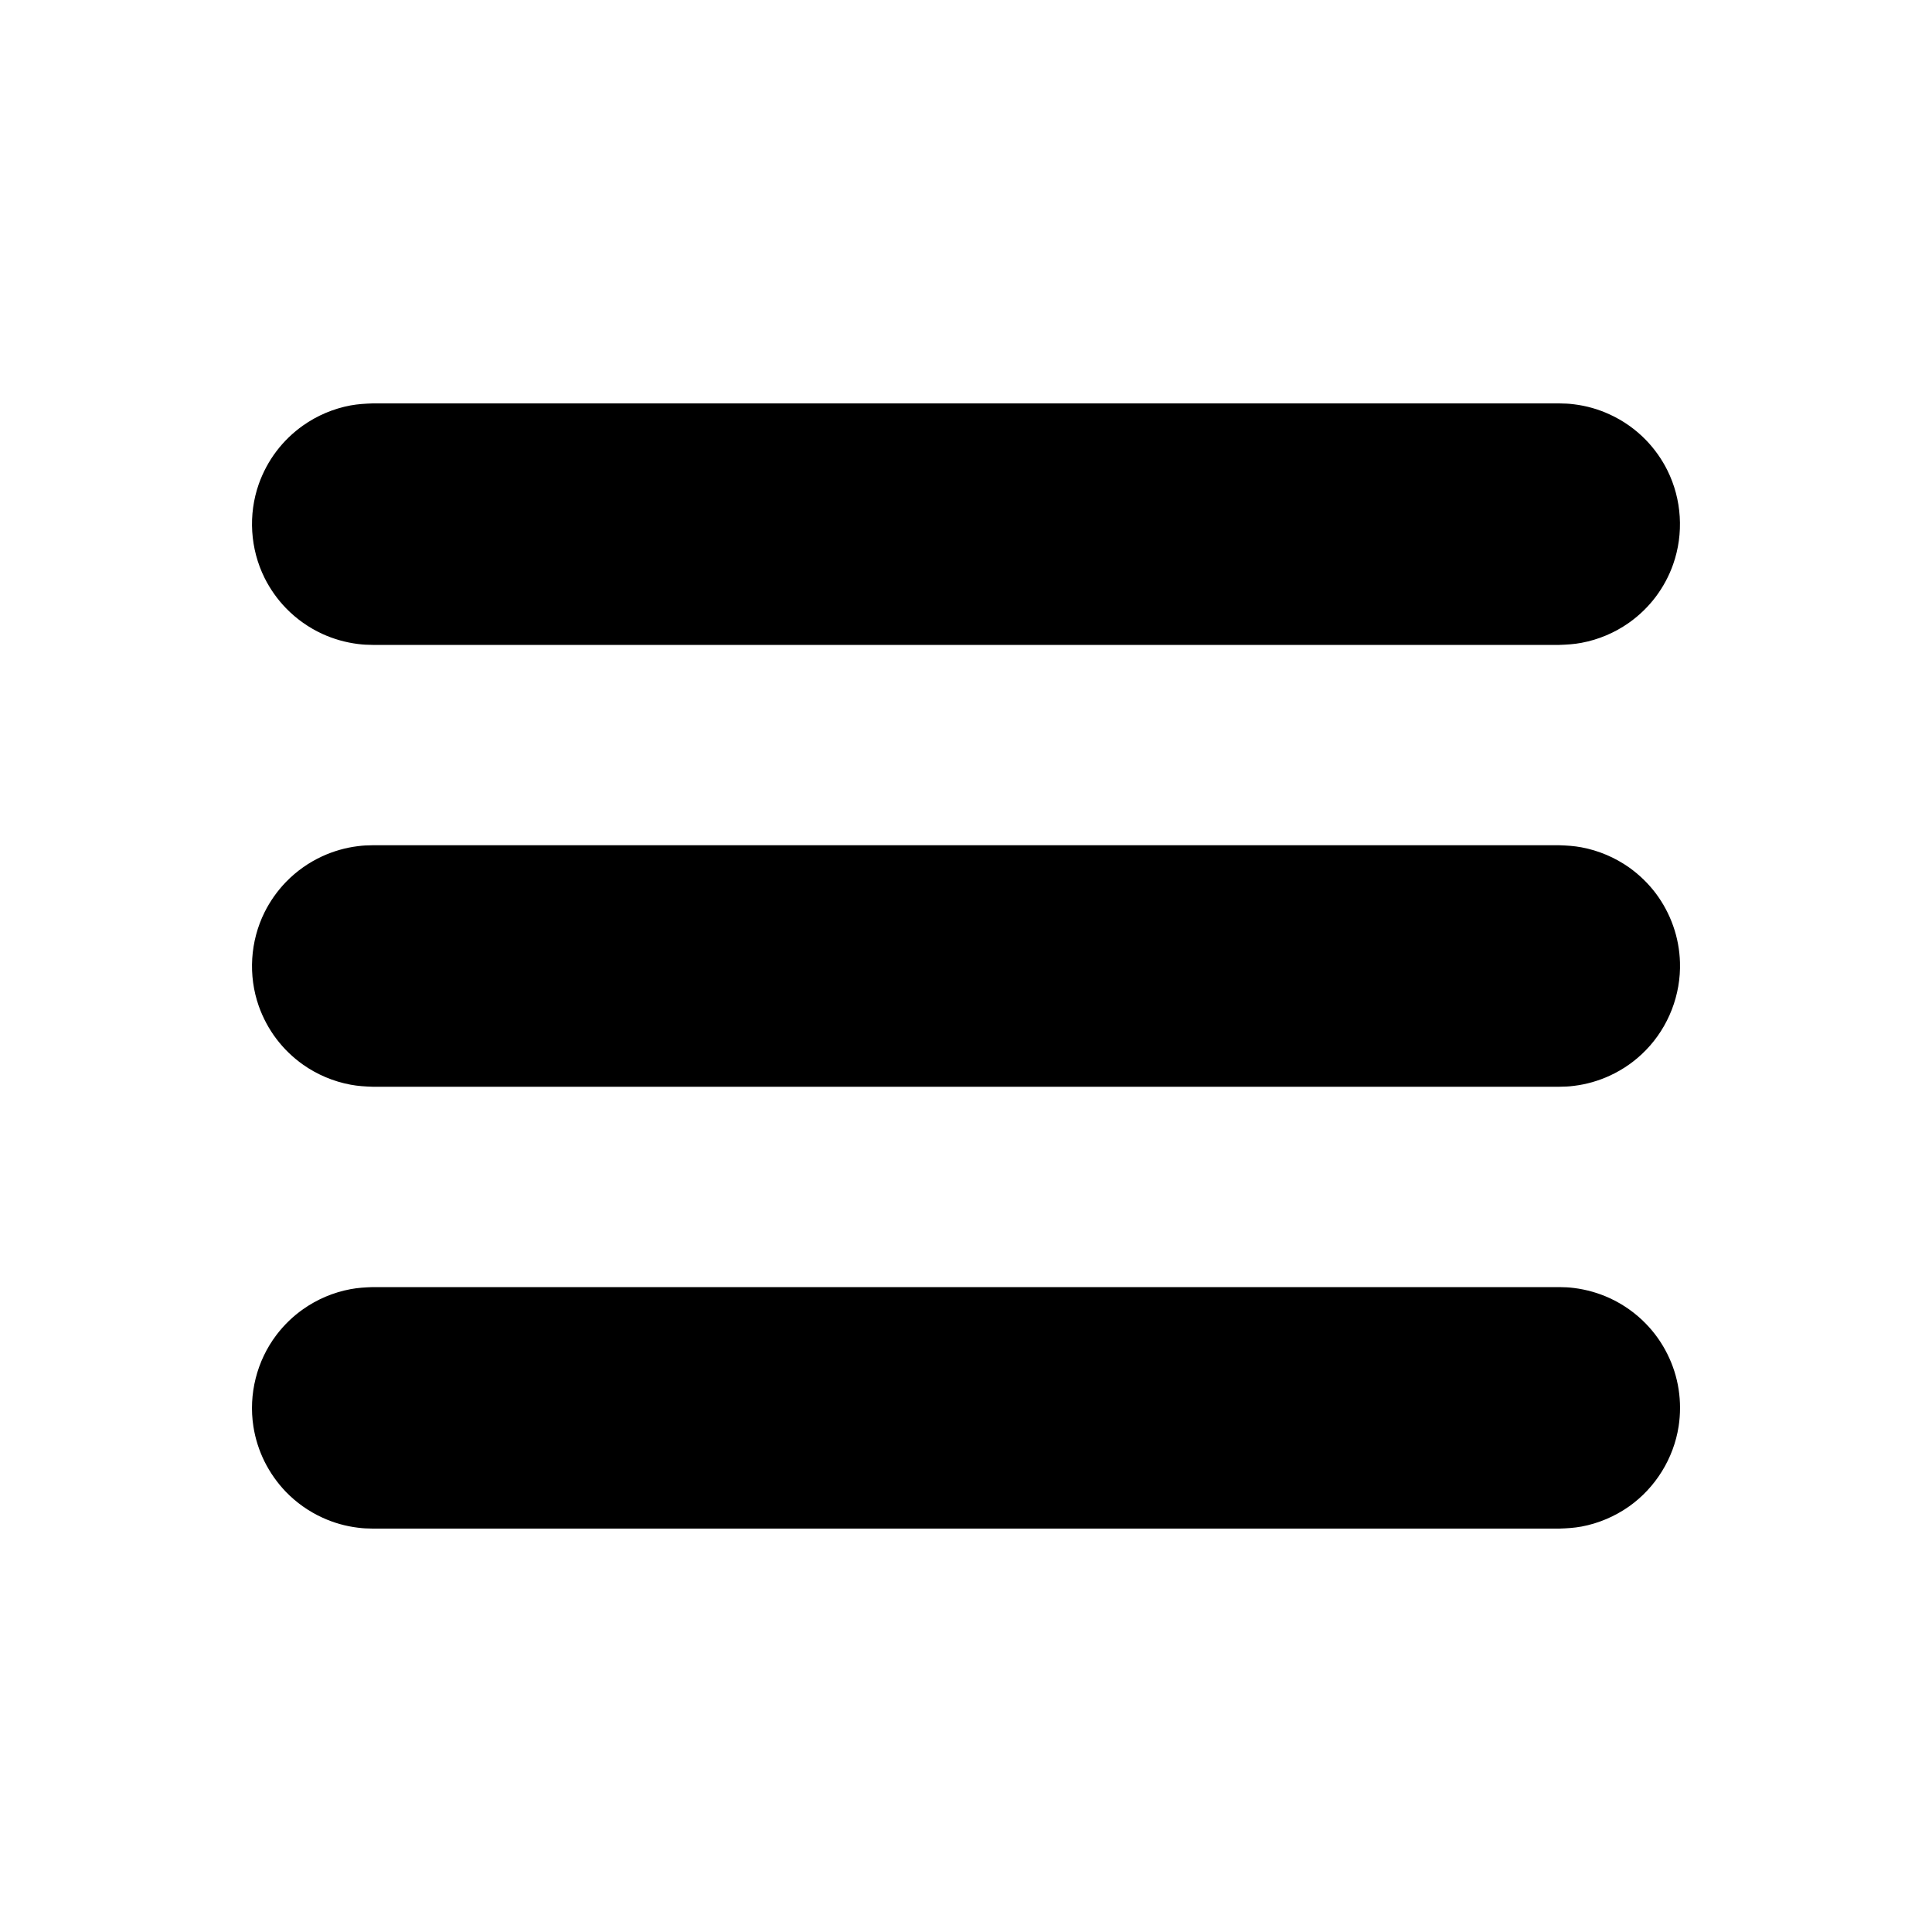 <?xml version="1.0" standalone="no"?>
<!DOCTYPE svg PUBLIC "-//W3C//DTD SVG 1.1//EN" "http://www.w3.org/Graphics/SVG/1.1/DTD/svg11.dtd">
<svg width="100%" height="100%" viewBox="0 0 40 40" version="1.1" xmlns="http://www.w3.org/2000/svg" xmlns:xlink="http://www.w3.org/1999/xlink" xml:space="preserve" style="fill-rule:evenodd;clip-rule:evenodd;stroke-linejoin:round;stroke-miterlimit:1.414;">
    <g id="Layer1">
        <path d="M7.716,31.648C7.579,31.644 7.545,31.646 7.409,31.629C7.154,31.598 6.904,31.527 6.671,31.419C6.391,31.291 6.136,31.11 5.921,30.889C5.743,30.704 5.593,30.492 5.478,30.262C5.364,30.033 5.285,29.785 5.246,29.532C5.143,28.868 5.316,28.177 5.721,27.642C5.876,27.437 6.062,27.256 6.272,27.108C6.565,26.9 6.903,26.757 7.257,26.691C7.41,26.662 7.561,26.653 7.716,26.648L32.283,26.648C32.42,26.652 32.455,26.65 32.591,26.667C32.845,26.699 33.095,26.77 33.328,26.877C33.608,27.006 33.864,27.187 34.078,27.408C34.257,27.592 34.407,27.804 34.521,28.034C34.636,28.264 34.715,28.511 34.754,28.765C34.793,29.018 34.793,29.278 34.754,29.532C34.651,30.195 34.276,30.801 33.728,31.189C33.434,31.396 33.096,31.54 32.743,31.606C32.59,31.634 32.438,31.643 32.283,31.648C24.094,31.648 15.905,31.648 7.716,31.648ZM7.716,22.5C7.561,22.495 7.41,22.486 7.257,22.457C6.903,22.391 6.565,22.248 6.272,22.041C6.062,21.892 5.876,21.712 5.721,21.507C5.566,21.302 5.444,21.073 5.358,20.831C5.135,20.198 5.179,19.487 5.478,18.886C5.593,18.656 5.743,18.444 5.921,18.26C6.136,18.038 6.391,17.858 6.671,17.729C6.904,17.622 7.154,17.55 7.409,17.519C7.545,17.502 7.579,17.504 7.716,17.5L32.283,17.5C32.438,17.505 32.59,17.514 32.743,17.543C33.096,17.609 33.434,17.752 33.728,17.959C33.937,18.108 34.124,18.288 34.279,18.493C34.433,18.698 34.556,18.927 34.641,19.169C34.727,19.411 34.774,19.666 34.782,19.923C34.803,20.594 34.546,21.258 34.078,21.74C33.864,21.962 33.608,22.142 33.328,22.271C33.095,22.378 32.845,22.45 32.591,22.481C32.455,22.498 32.42,22.496 32.283,22.5C24.094,22.5 15.905,22.5 7.716,22.5ZM7.716,13.352C7.579,13.348 7.545,13.35 7.409,13.333C7.154,13.301 6.904,13.23 6.671,13.123C6.391,12.994 6.136,12.813 5.921,12.592C5.743,12.408 5.593,12.196 5.478,11.966C5.179,11.365 5.135,10.654 5.358,10.021C5.444,9.779 5.566,9.55 5.721,9.345C5.876,9.14 6.062,8.96 6.272,8.811C6.565,8.604 6.903,8.46 7.257,8.394C7.41,8.366 7.561,8.357 7.716,8.352L32.283,8.352C32.42,8.356 32.455,8.354 32.591,8.371C32.845,8.402 33.095,8.473 33.328,8.581C33.608,8.709 33.864,8.89 34.078,9.111C34.257,9.296 34.407,9.508 34.521,9.737C34.821,10.339 34.864,11.049 34.641,11.683C34.556,11.925 34.433,12.153 34.279,12.358C34.124,12.563 33.937,12.744 33.728,12.892C33.434,13.1 33.096,13.243 32.743,13.309C32.59,13.338 32.438,13.347 32.283,13.352C24.094,13.352 15.905,13.352 7.716,13.352Z" style="fill:black;"/>
    </g>
</svg>
